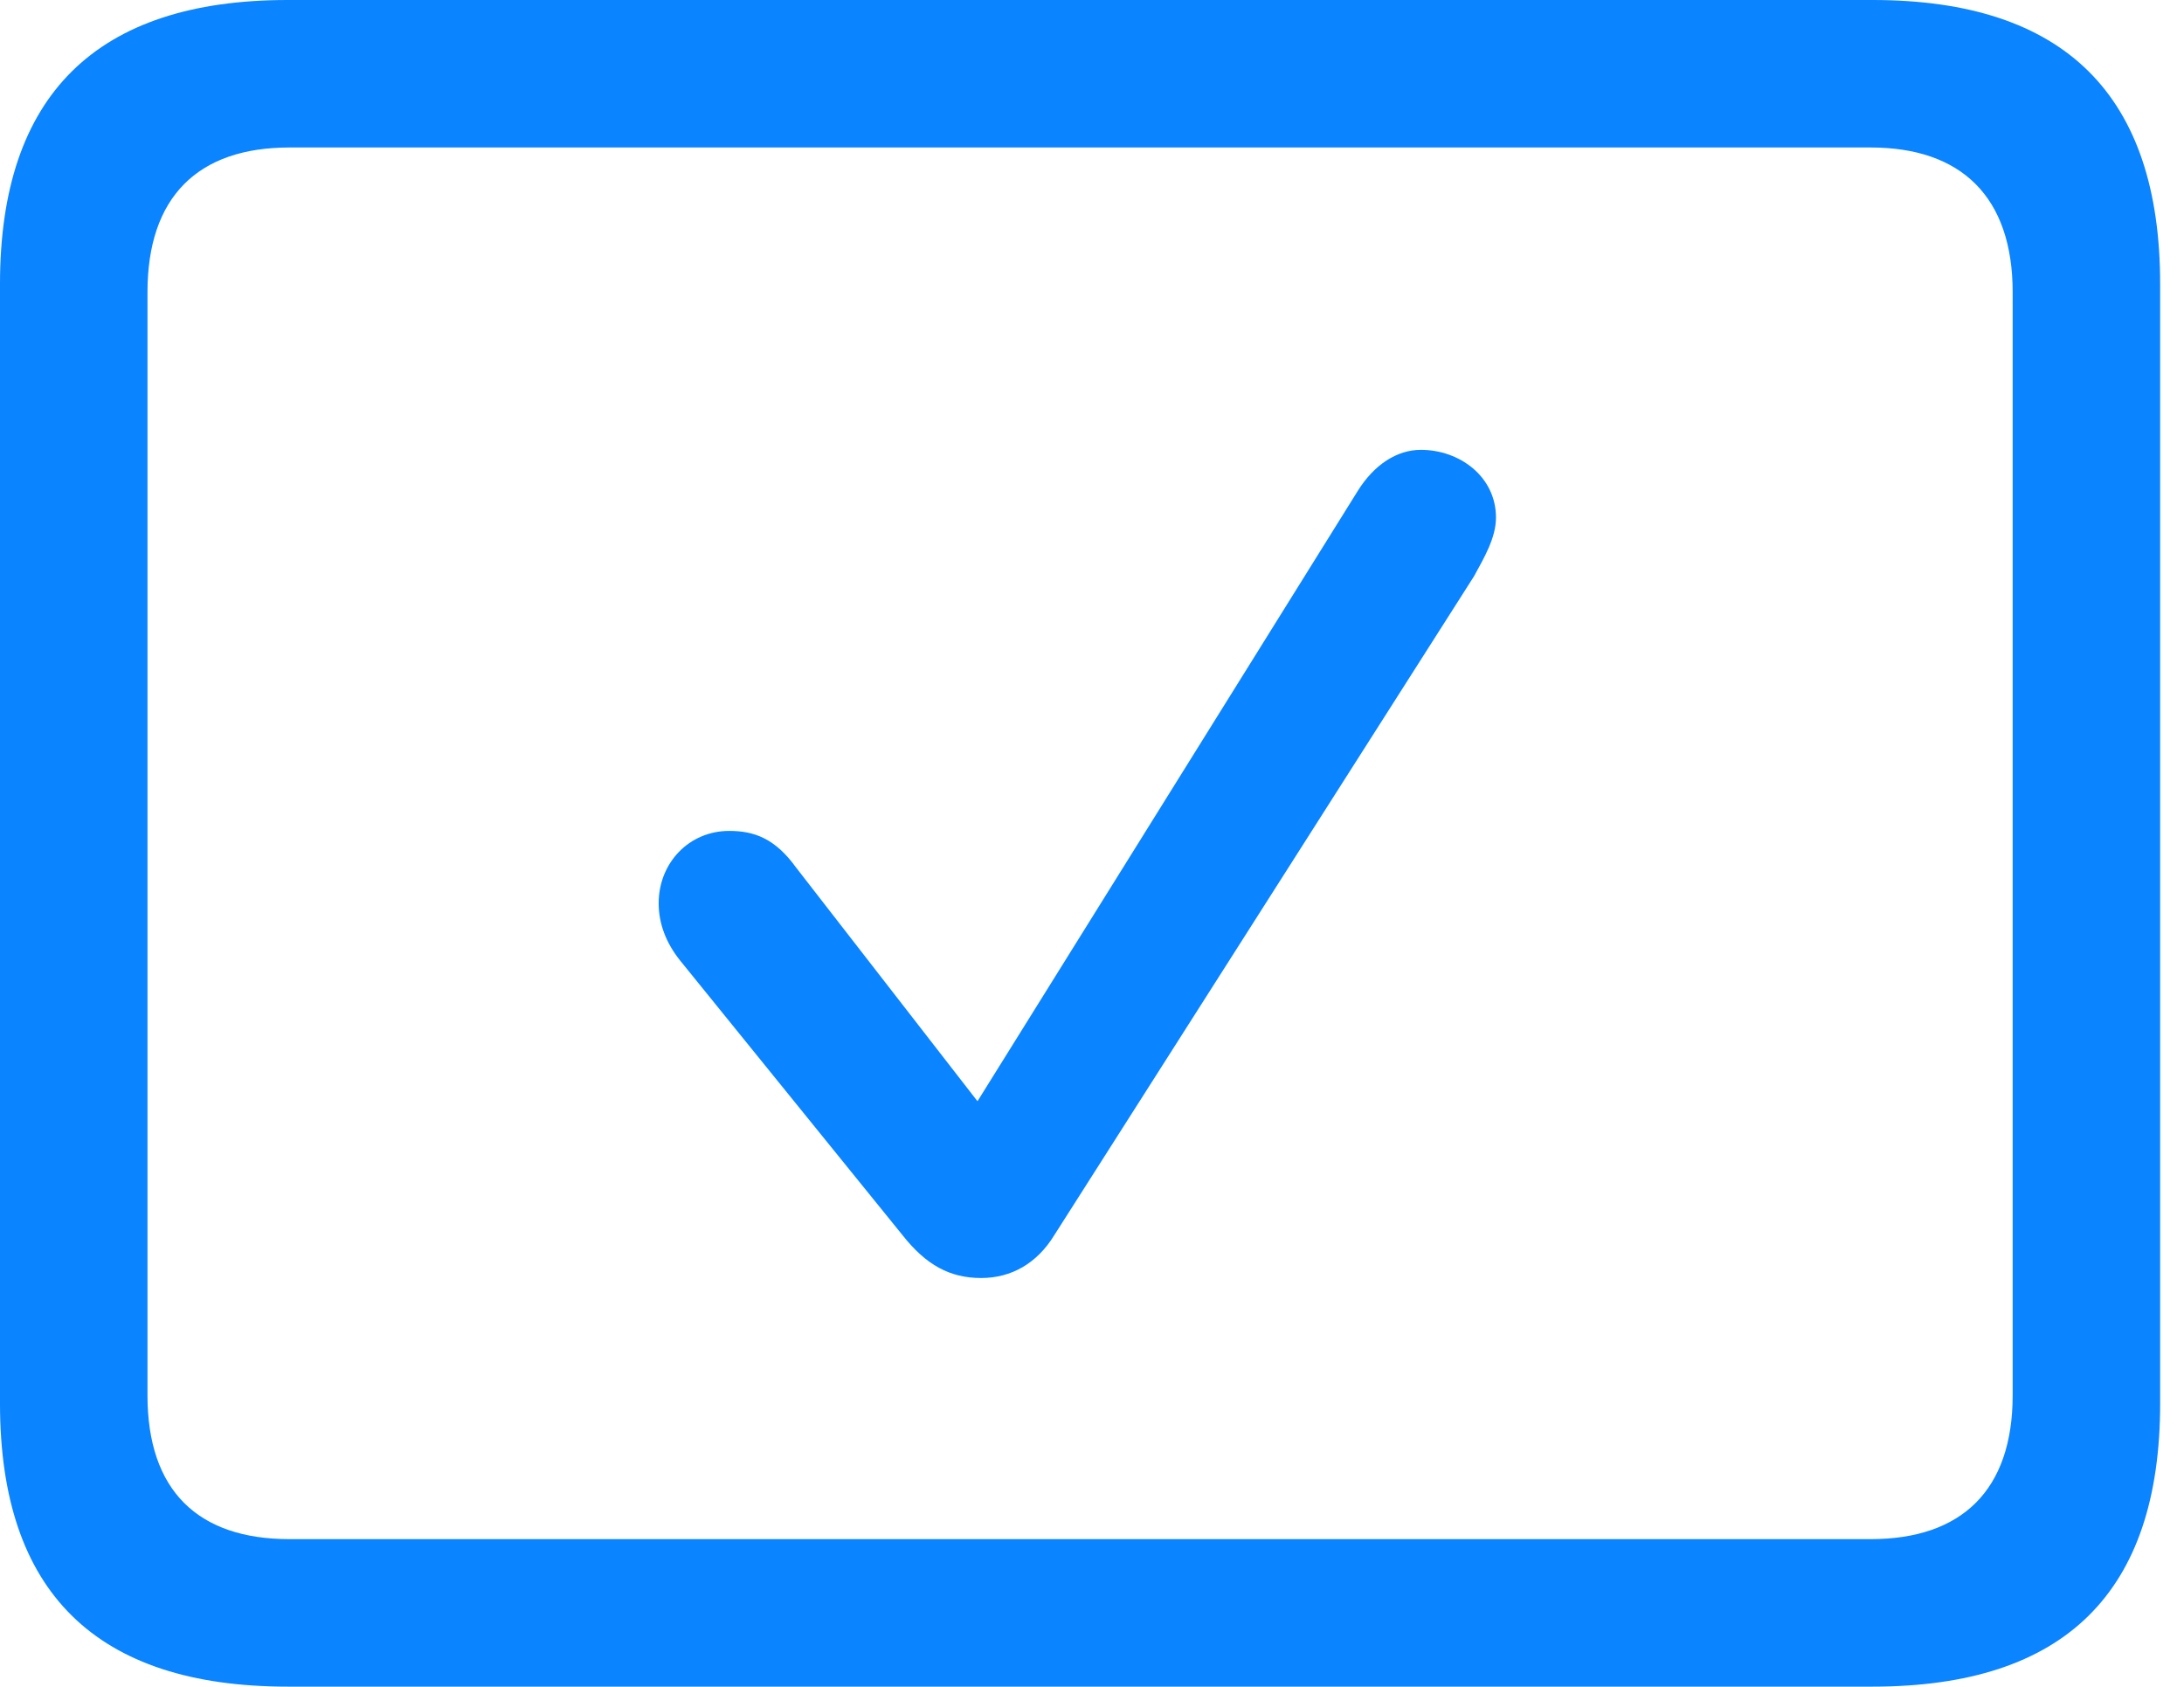<?xml version="1.0" encoding="UTF-8"?>
<!--Generator: Apple Native CoreSVG 326-->
<!DOCTYPE svg
PUBLIC "-//W3C//DTD SVG 1.1//EN"
       "http://www.w3.org/Graphics/SVG/1.1/DTD/svg11.dtd">
<svg version="1.1" xmlns="http://www.w3.org/2000/svg" xmlns:xlink="http://www.w3.org/1999/xlink" viewBox="0 0 32.594 25.17">
 <g>
  <rect height="25.17" opacity="0" width="32.594" x="0" y="0"/>
  <path d="M4.293 25.17L27.945 25.17C30.816 25.17 32.238 23.762 32.238 20.945L32.238 4.238C32.238 1.422 30.816 0 27.945 0L4.293 0C1.436 0 0 1.422 0 4.238L0 20.945C0 23.762 1.436 25.17 4.293 25.17ZM4.32 22.969C2.953 22.969 2.201 22.244 2.201 20.822L2.201 4.361C2.201 2.939 2.953 2.201 4.32 2.201L27.918 2.201C29.271 2.201 30.037 2.939 30.037 4.361L30.037 20.822C30.037 22.244 29.271 22.969 27.918 22.969Z" fill="#0a84ff"/>
  <path d="M14.643 19.072C15.094 19.072 15.477 18.854 15.736 18.43L21.998 8.6C22.148 8.326 22.326 8.025 22.326 7.725C22.326 7.109 21.779 6.713 21.205 6.713C20.85 6.713 20.508 6.932 20.262 7.328L14.588 16.434L11.881 12.947C11.566 12.51 11.252 12.4 10.883 12.4C10.281 12.4 9.83 12.879 9.83 13.48C9.83 13.781 9.939 14.068 10.145 14.328L13.467 18.43C13.822 18.881 14.178 19.072 14.643 19.072Z" fill="#0a84ff"/>
 </g>
</svg>

